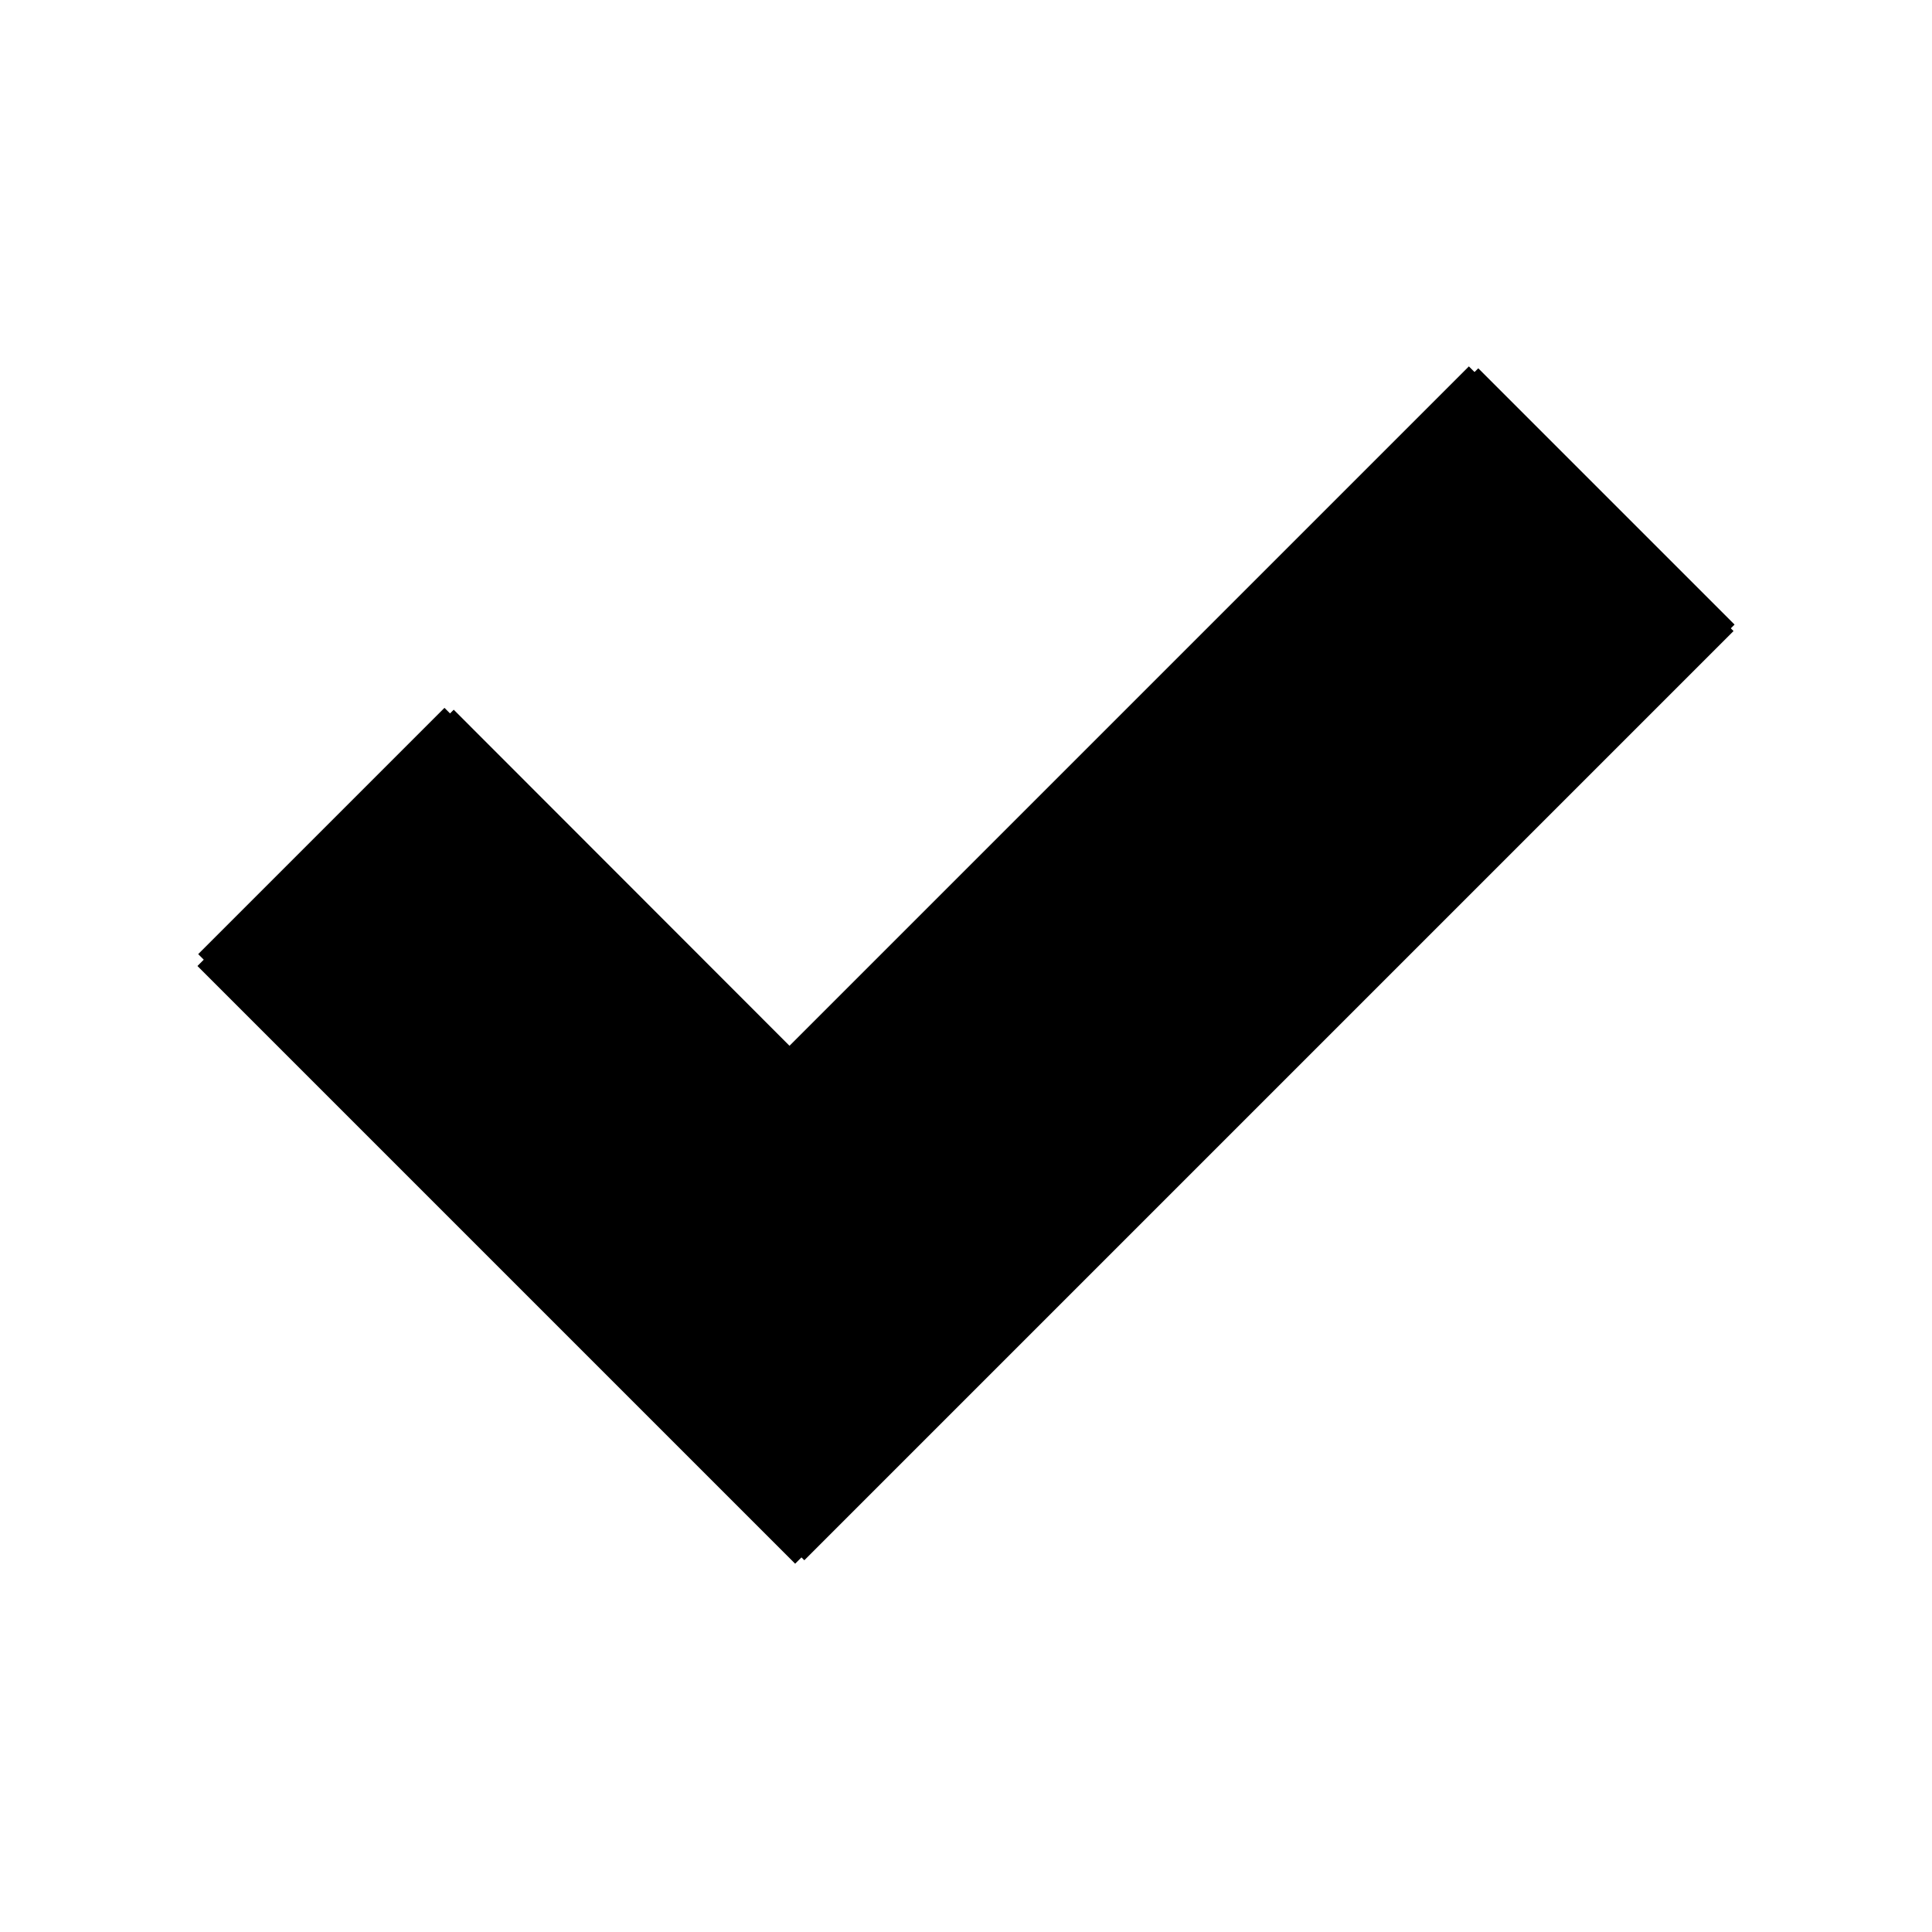 <?xml version="1.0" encoding="UTF-8" standalone="no"?>
<!DOCTYPE svg PUBLIC "-//W3C//DTD SVG 1.1//EN" "http://www.w3.org/Graphics/SVG/1.1/DTD/svg11.dtd">
<svg width="100%" height="100%" viewBox="0 0 64 64" version="1.1" xmlns="http://www.w3.org/2000/svg" xmlns:xlink="http://www.w3.org/1999/xlink" xml:space="preserve" xmlns:serif="http://www.serif.com/" style="fill-rule:evenodd;clip-rule:evenodd;stroke-linecap:square;stroke-miterlimit:2;">
    <g transform="matrix(1,0,0,1,-1424,-2768)">
        <g id="checkmark" transform="matrix(0.5,0,0,0.5,728,1400)">
            <rect x="1392" y="2736" width="128" height="128" style="fill:none;"/>
            <g transform="matrix(0.707,0.707,-0.528,0.528,1285.8,1759.63)">
                <path d="M873,758.256L873,868.051L823,868.051L823,843.949L855,843.949L855,758.256C861,758.256 867,758.256 873,758.256Z" style="fill-rule:nonzero;stroke:black;stroke-width:6.8px;"/>
            </g>
            <g transform="matrix(2,0,0,2,-1456,-2800)">
                <path d="M1450.34,2819.8L1481.46,2788.69L1472.97,2780.2L1450.34,2802.83C1450.34,2802.83 1439.03,2791.51 1439.03,2791.51L1430.54,2800L1450.34,2819.8Z" style="fill-rule:nonzero;"/>
            </g>
        </g>
    </g>
</svg>
